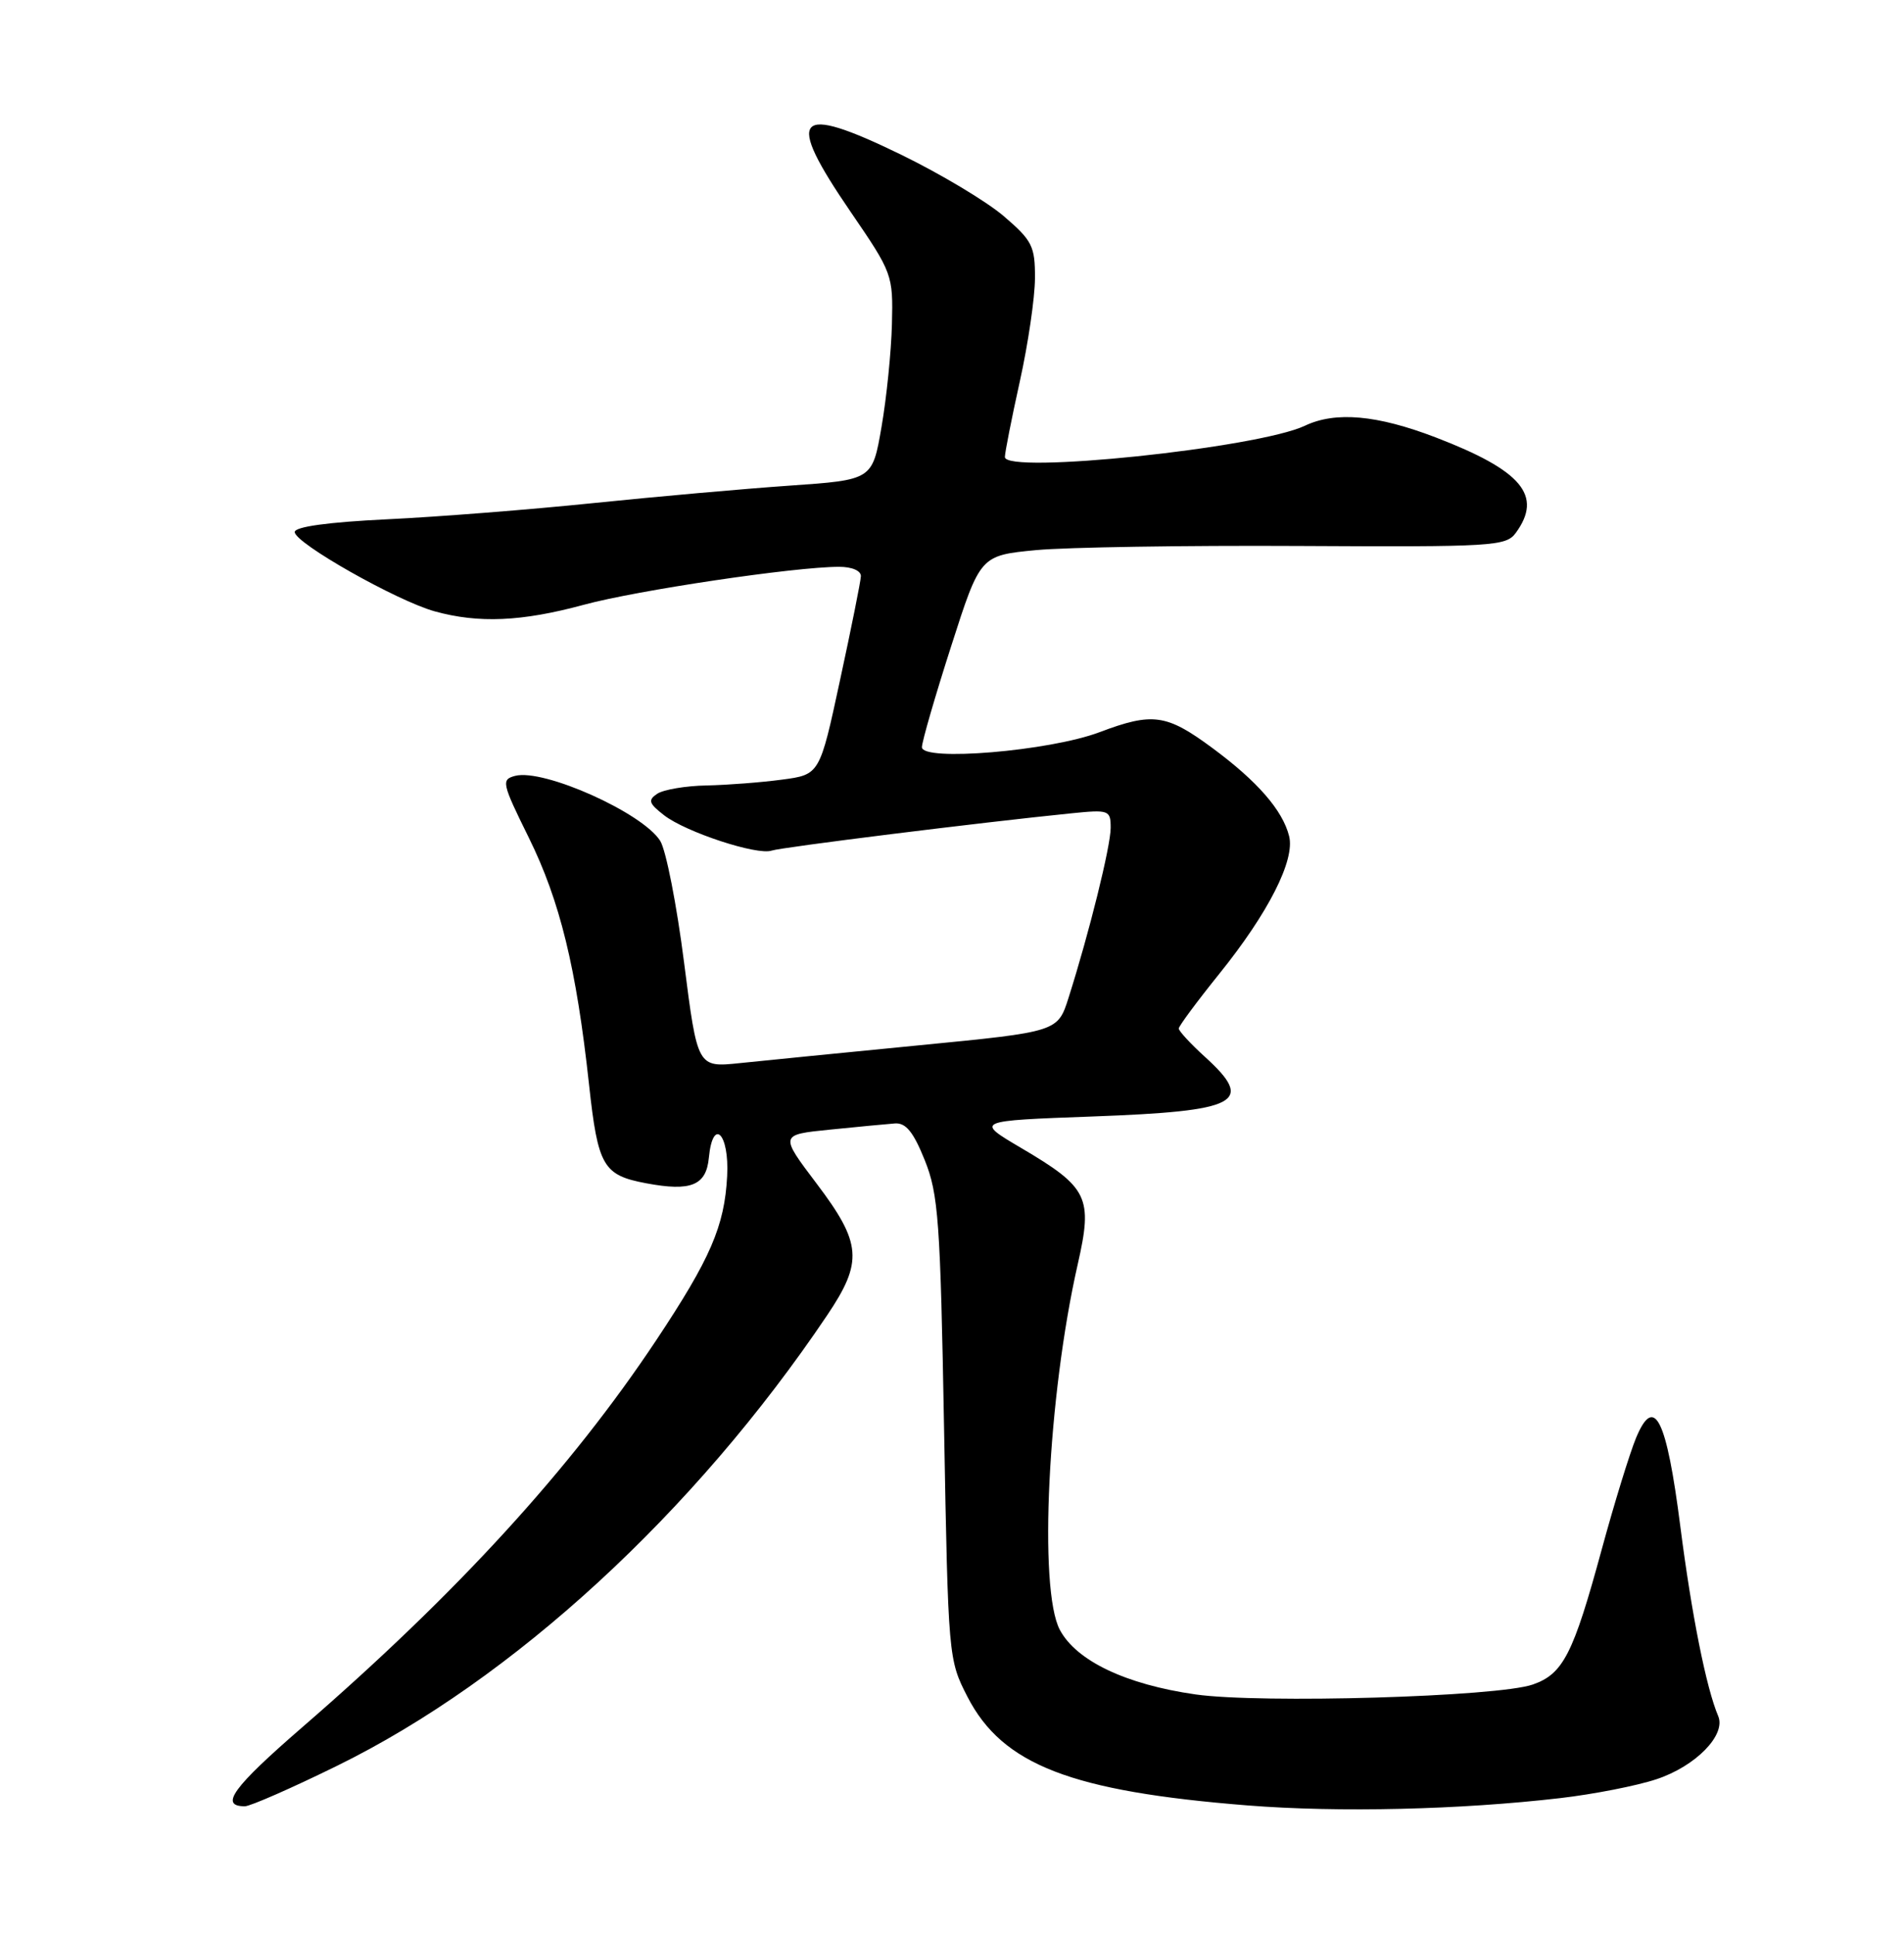 <?xml version="1.0" encoding="UTF-8" standalone="no"?>
<!DOCTYPE svg PUBLIC "-//W3C//DTD SVG 1.1//EN" "http://www.w3.org/Graphics/SVG/1.1/DTD/svg11.dtd" >
<svg xmlns="http://www.w3.org/2000/svg" xmlns:xlink="http://www.w3.org/1999/xlink" version="1.1" viewBox="0 0 252 256">
 <g >
 <path fill="currentColor"
d=" M 206.50 237.92 C 210.90 237.41 216.63 236.29 219.24 235.42 C 224.43 233.70 228.47 229.57 227.41 227.07 C 225.83 223.37 223.89 213.64 222.40 202.00 C 220.57 187.67 218.96 184.45 216.54 190.25 C 215.71 192.25 213.66 198.89 211.99 205.03 C 208.22 218.88 206.89 221.49 202.87 222.89 C 198.22 224.52 166.88 225.43 158.23 224.20 C 149.00 222.88 142.46 219.76 140.27 215.65 C 137.43 210.29 138.68 184.71 142.64 167.29 C 144.66 158.41 144.04 157.13 135.16 151.90 C 129.05 148.30 129.05 148.30 144.57 147.73 C 163.98 147.02 166.13 145.89 159.50 139.86 C 157.57 138.11 156.01 136.41 156.01 136.09 C 156.02 135.77 158.43 132.51 161.37 128.86 C 167.88 120.78 171.42 113.80 170.62 110.64 C 169.76 107.21 166.42 103.37 160.43 98.95 C 154.38 94.48 152.55 94.23 145.50 96.89 C 138.90 99.38 121.99 100.79 122.02 98.86 C 122.03 98.11 123.77 92.10 125.89 85.50 C 129.74 73.50 129.74 73.50 137.12 72.79 C 141.18 72.41 156.82 72.16 171.87 72.24 C 197.64 72.38 199.32 72.28 200.62 70.51 C 204.22 65.58 201.44 62.26 190.00 57.87 C 182.25 54.90 176.76 54.41 172.71 56.33 C 166.48 59.29 133.00 62.78 133.00 60.47 C 133.00 59.88 133.89 55.37 134.98 50.45 C 136.07 45.53 136.97 39.40 136.98 36.83 C 137.00 32.58 136.63 31.84 132.85 28.60 C 130.57 26.65 124.45 22.99 119.25 20.46 C 105.19 13.62 103.80 15.21 112.61 28.07 C 118.12 36.12 118.21 36.37 118.05 42.88 C 117.96 46.52 117.34 52.65 116.67 56.50 C 115.46 63.50 115.46 63.50 104.48 64.26 C 98.44 64.68 86.75 65.72 78.50 66.57 C 70.25 67.42 57.99 68.39 51.25 68.71 C 43.37 69.09 39.00 69.70 39.01 70.40 C 39.02 71.86 52.50 79.49 57.53 80.89 C 63.34 82.50 69.05 82.25 77.24 80.03 C 84.34 78.10 105.19 75.00 111.05 75.00 C 112.78 75.00 113.97 75.52 113.94 76.25 C 113.91 76.94 112.67 83.12 111.18 90.00 C 108.49 102.50 108.49 102.50 103.49 103.16 C 100.75 103.53 96.25 103.87 93.50 103.93 C 90.75 103.98 87.83 104.48 87.00 105.02 C 85.73 105.87 85.86 106.29 87.89 107.87 C 90.78 110.11 100.23 113.21 102.13 112.55 C 103.40 112.11 129.84 108.82 141.75 107.62 C 146.79 107.11 147.00 107.19 147.00 109.54 C 147.00 111.97 144.16 123.42 141.43 132.01 C 140.00 136.52 140.00 136.52 121.75 138.30 C 111.71 139.28 100.98 140.35 97.90 140.67 C 92.31 141.25 92.31 141.25 90.54 127.37 C 89.57 119.74 88.15 112.49 87.38 111.26 C 85.04 107.54 71.95 101.68 68.18 102.66 C 66.32 103.15 66.42 103.61 69.99 110.84 C 74.11 119.19 76.28 128.05 77.96 143.50 C 79.14 154.33 79.82 155.50 85.54 156.57 C 91.45 157.68 93.47 156.86 93.82 153.19 C 94.34 147.77 96.54 149.96 96.24 155.61 C 95.90 162.23 94.03 166.54 86.85 177.34 C 75.53 194.36 60.47 210.83 40.00 228.55 C 30.81 236.51 29.00 239.00 32.41 239.00 C 33.12 239.00 38.62 236.59 44.62 233.64 C 67.88 222.23 91.90 200.15 109.47 174.04 C 114.25 166.94 114.05 164.50 108.09 156.62 C 103.19 150.14 103.19 150.14 109.84 149.47 C 113.50 149.10 117.37 148.73 118.44 148.65 C 119.89 148.54 120.89 149.77 122.39 153.50 C 124.20 158.00 124.46 161.53 124.95 189.03 C 125.50 219.30 125.52 219.60 128.05 224.52 C 132.69 233.52 141.76 237.03 165.16 238.89 C 177.17 239.84 193.26 239.46 206.50 237.92 Z "/>
</g>
</svg>